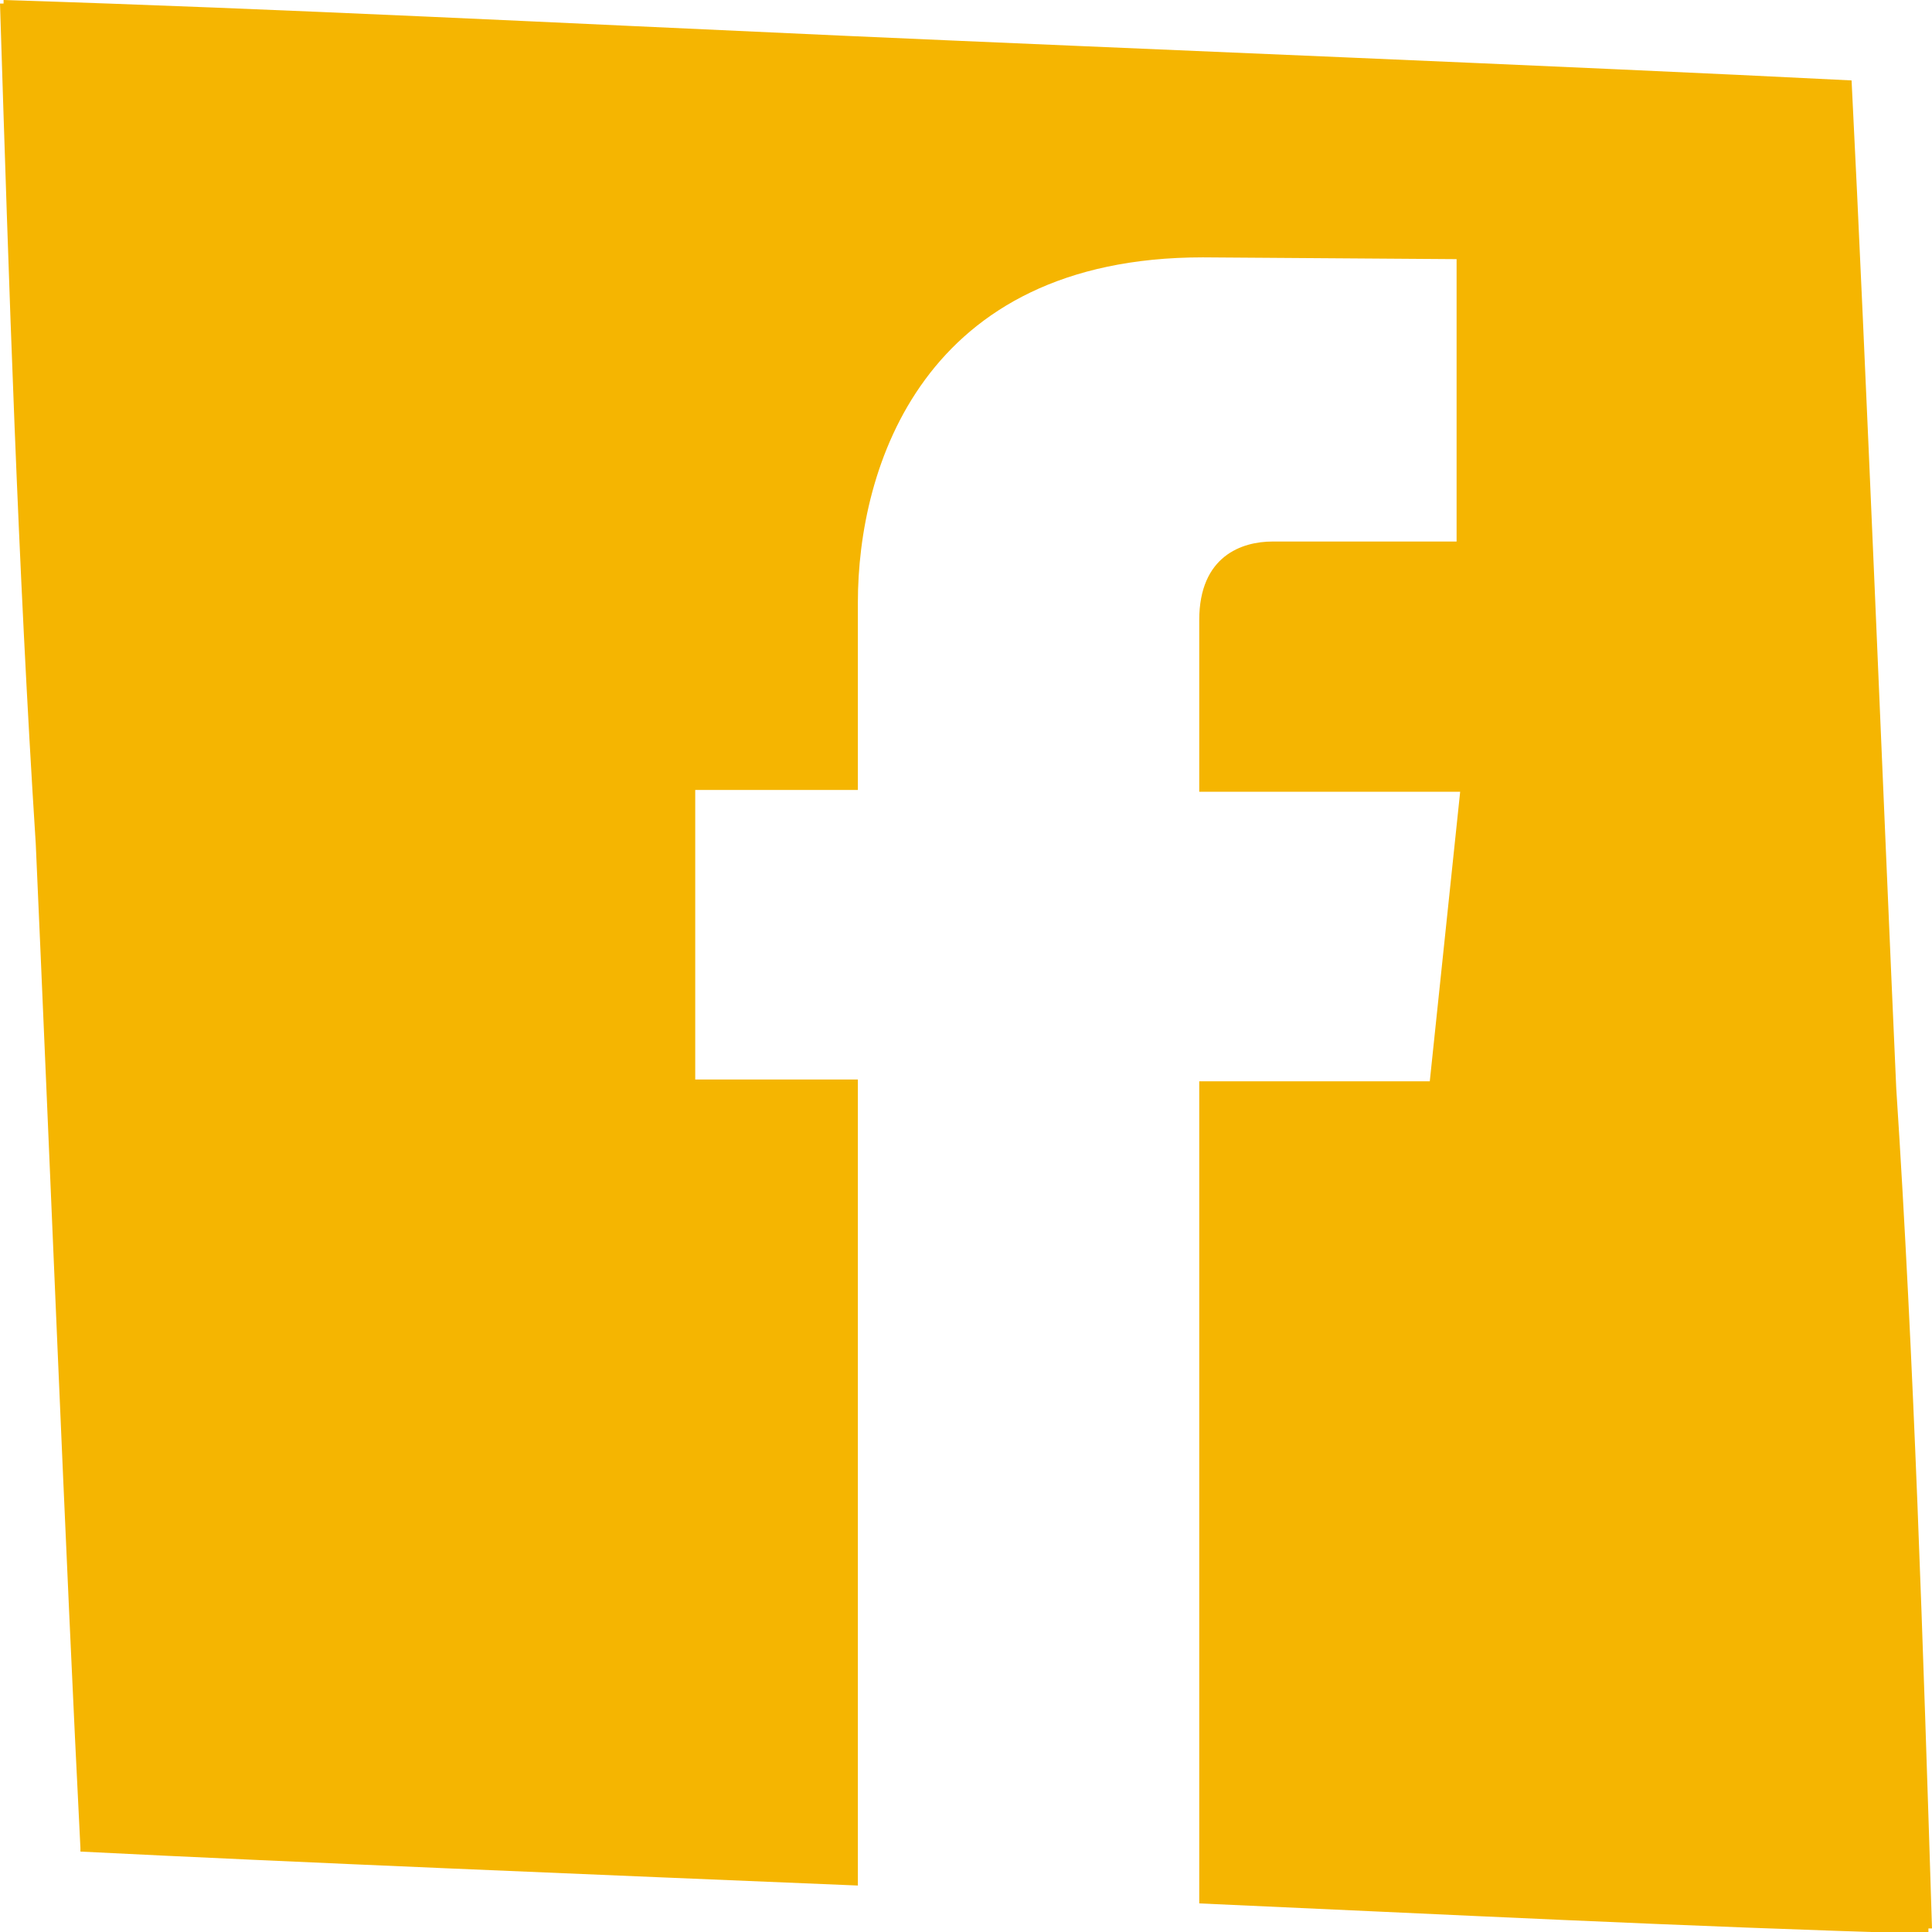 <svg version="1.1"
	 x="0px" y="0px" width="108.1px" height="108.1px" viewBox="0 0 108.1 108.1" enable-background="new 0 0 108.1 108.1"
	 xml:space="preserve">
<path fill="#F5B501" d="M106.1,60.9c-0.7-15.6-1.7-40.6-2.5-56.4C87.8,3.7,62.8,2.7,47.2,2c-15.6-0.7-31.2-1.5-47-2
	c0,0.1,0,0.2,0,0.2c-0.1,0-0.1,0-0.2,0c0.5,15.8,1,31.4,2,47c0.7,15.6,1.7,40.6,2.5,56.2v0.2c11.9,0.6,29.1,1.3,43.5,1.9
	c0-4.8,0-26.6,0-45.1h-9.1V44.2H48V33.7c0-7.5,3.6-19.3,19.3-19.3l14.2,0.1v15.8c0,0-8.6,0-10.3,0c-1.7,0-4.1,0.8-4.1,4.4v9.6h14.6
	L80,60.5H67.1c0,20,0,44.4,0,46c13.5,0.6,27.1,1.3,40.8,1.7c0-0.1,0-0.2,0-0.3c0.1,0,0.2,0,0.2,0C107.6,92.1,107.1,76.2,106.1,60.9z
	"/>
</svg>
